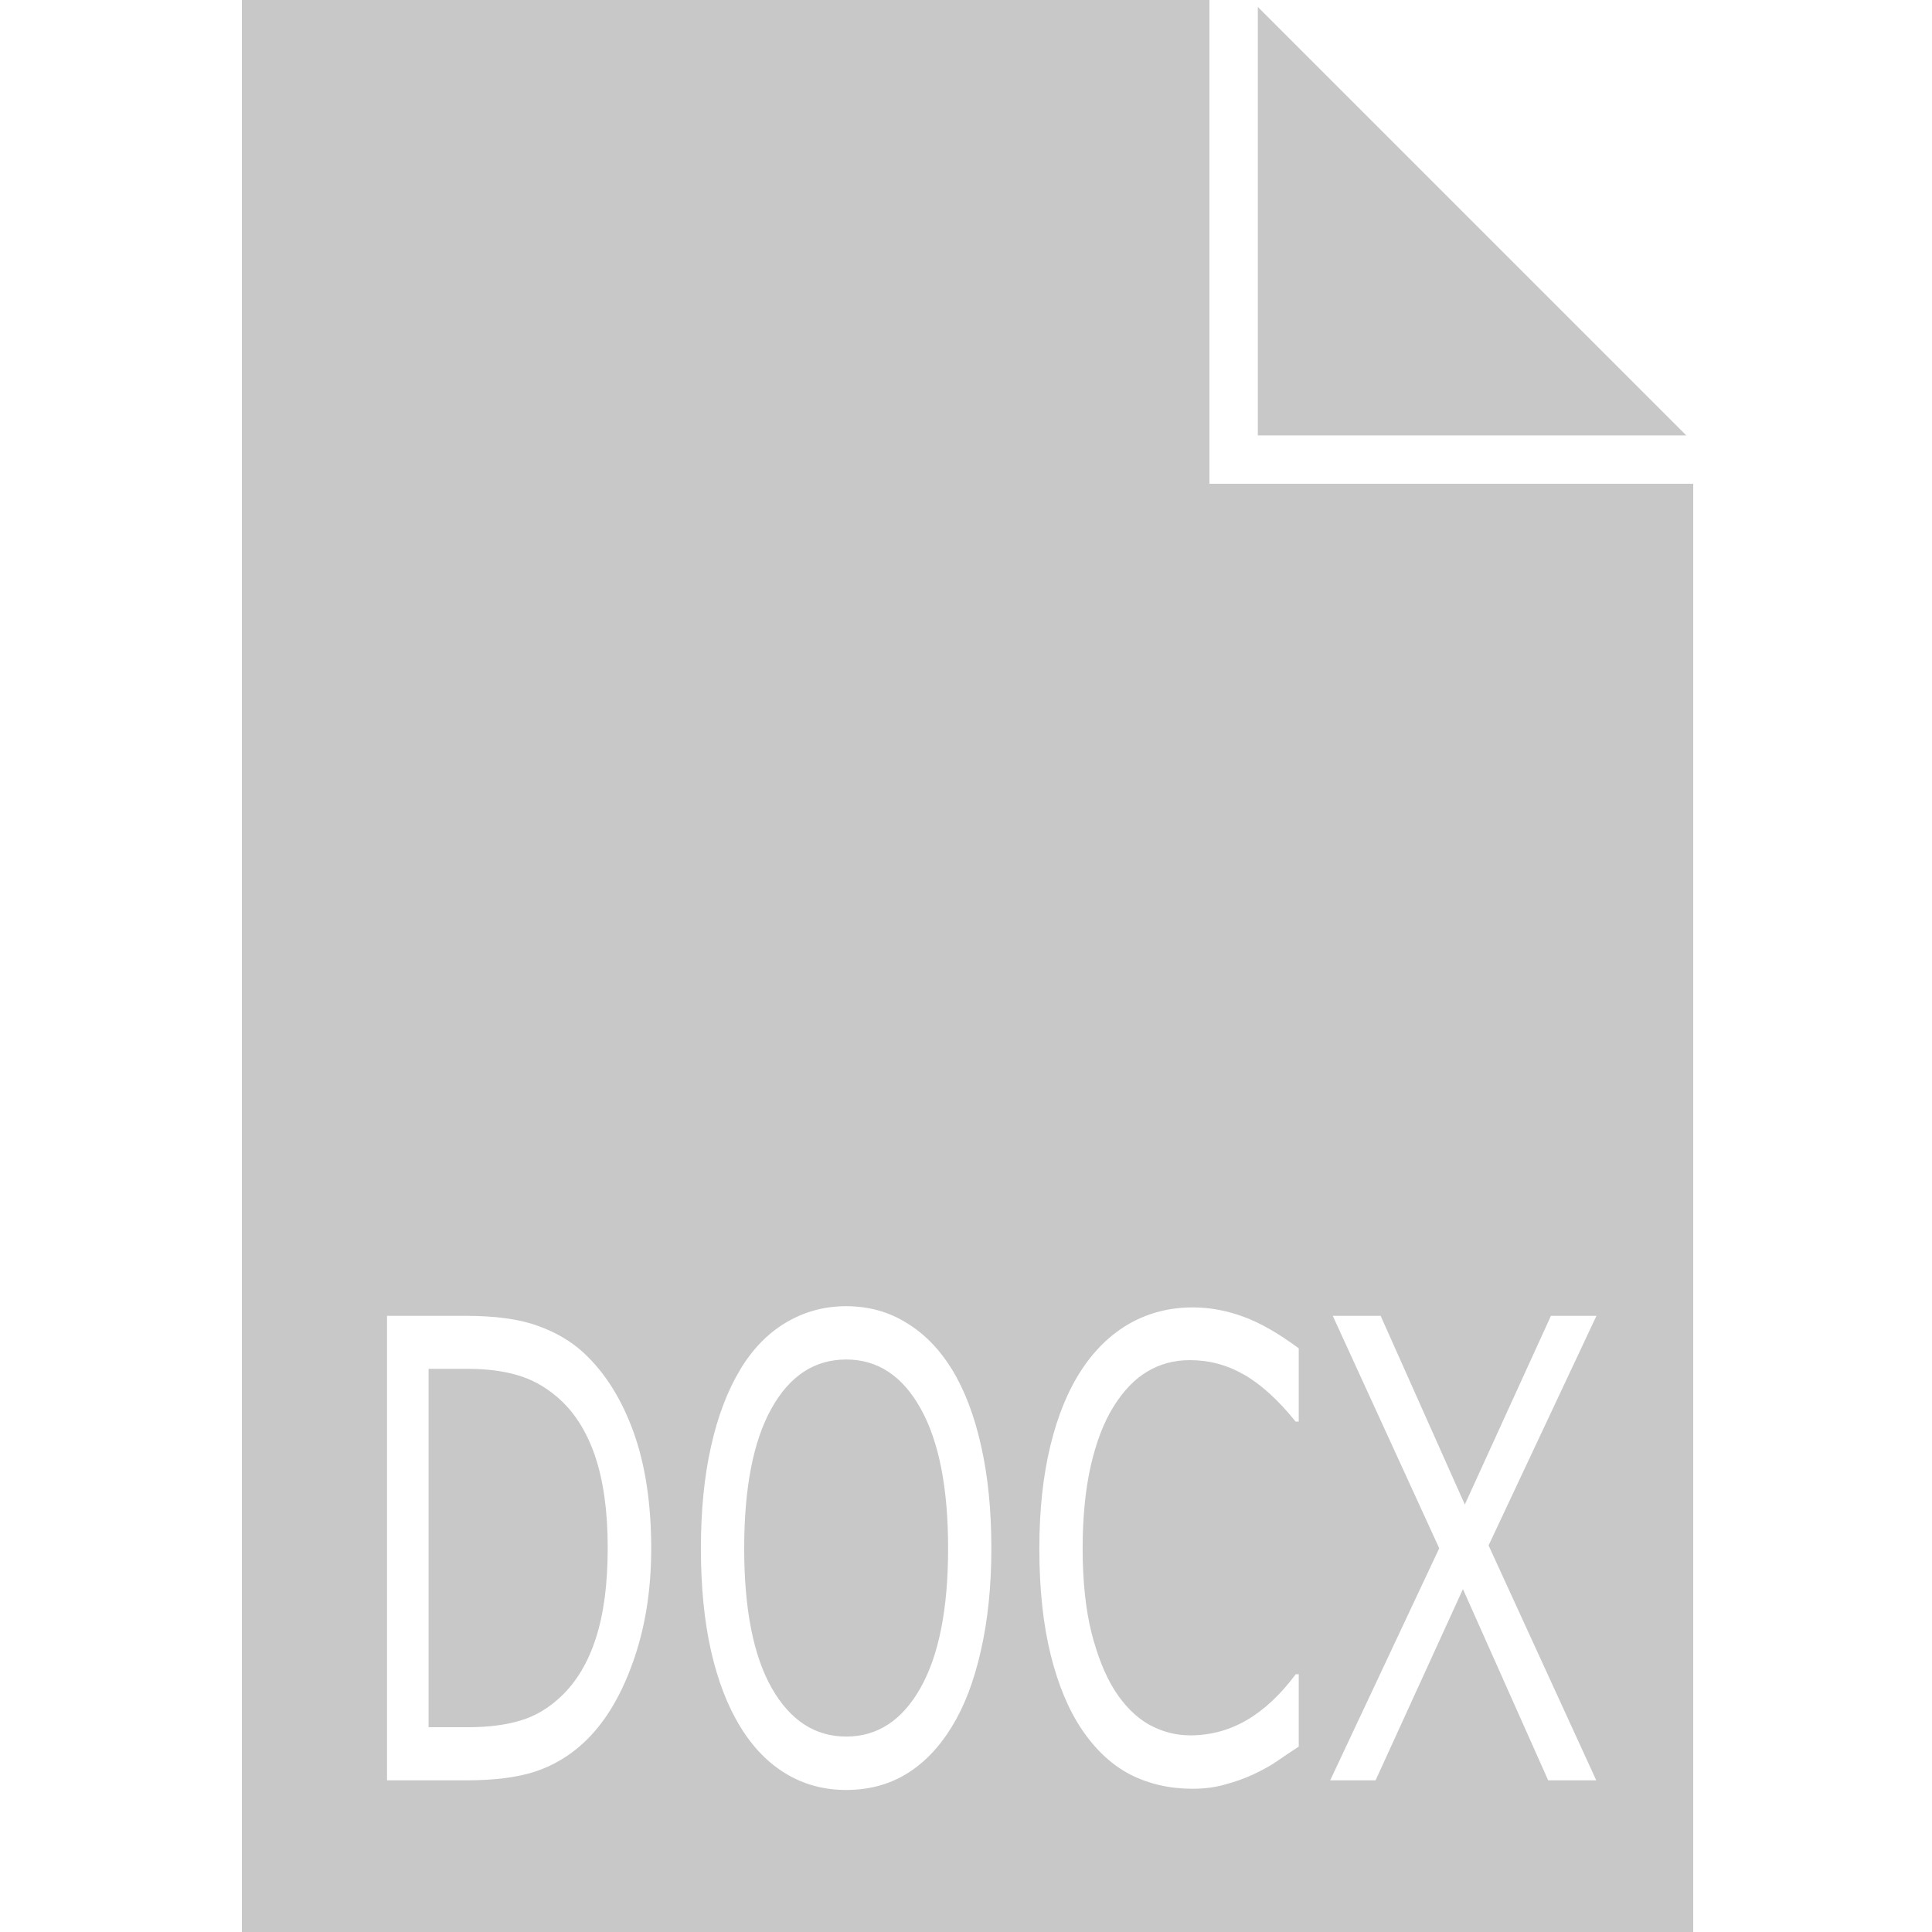 <?xml version="1.0" encoding="UTF-8" standalone="no"?>
<!-- Created with Inkscape (http://www.inkscape.org/) -->

<svg
   xmlns:dc="http://purl.org/dc/elements/1.1/"
   xmlns:cc="http://creativecommons.org/ns#"
   xmlns:rdf="http://www.w3.org/1999/02/22-rdf-syntax-ns#"
   xmlns:svg="http://www.w3.org/2000/svg"
   xmlns="http://www.w3.org/2000/svg"
   xmlns:sodipodi="http://sodipodi.sourceforge.net/DTD/sodipodi-0.dtd"
   xmlns:inkscape="http://www.inkscape.org/namespaces/inkscape"
   width="40"
   height="40"
   viewBox="0 0 10.583 10.583"
   version="1.1"
   id="svg5911"
   inkscape:version="0.92.3 (2405546, 2018-03-11)"
   sodipodi:docname="docx.svg">
  <defs
     id="defs5905" />
  <sodipodi:namedview
     id="base"
     pagecolor="#ffffff"
     bordercolor="#666666"
     borderopacity="1.0"
     inkscape:pageopacity="0.0"
     inkscape:pageshadow="2"
     inkscape:zoom="11.313708"
     inkscape:cx="17.057912"
     inkscape:cy="18.339255"
     inkscape:document-units="px"
     inkscape:current-layer="layer1"
     showgrid="false"
     units="px"
     inkscape:window-width="1366"
     inkscape:window-height="716"
     inkscape:window-x="-8"
     inkscape:window-y="-8"
     inkscape:window-maximized="1" />
  <g
     inkscape:label="Layer 1"
     inkscape:groupmode="layer"
     id="layer1"
     transform="translate(0,-286.417)">
    <path
       style="fill:#c8c8c8;fill-opacity:1"
       d="M 5 0 L 5 40 L 35 40 L 35 10 L 26 10 L 25 10 L 25 9 L 25 0 L 5 0 z M 26 0.143 L 26 9 L 34.857 9 L 26 0.143 z M 17.488 27 C 17.951 27 18.367 27.114 18.734 27.342 C 19.105 27.565 19.418 27.886 19.676 28.303 C 19.939 28.733 20.14 29.26 20.279 29.883 C 20.421 30.506 20.492 31.213 20.492 32.004 C 20.492 32.795 20.418 33.503 20.273 34.131 C 20.132 34.754 19.933 35.274 19.676 35.691 C 19.41 36.126 19.093 36.453 18.729 36.672 C 18.367 36.891 17.954 37 17.488 37 C 17.034 37 16.619 36.888 16.246 36.664 C 15.876 36.441 15.561 36.117 15.301 35.691 C 15.04 35.266 14.839 34.744 14.697 34.125 C 14.558 33.506 14.488 32.799 14.488 32.004 C 14.488 31.222 14.558 30.519 14.697 29.9 C 14.836 29.277 15.038 28.745 15.305 28.303 C 15.559 27.882 15.874 27.559 16.25 27.336 C 16.629 27.112 17.043 27 17.488 27 z M 24.654 27.025 C 25.002 27.025 25.347 27.088 25.691 27.213 C 26.039 27.338 26.423 27.557 26.846 27.871 L 26.846 29.385 L 26.781 29.385 C 26.425 28.942 26.071 28.62 25.721 28.418 C 25.371 28.216 24.997 28.115 24.598 28.115 C 24.271 28.115 23.974 28.194 23.711 28.354 C 23.451 28.508 23.219 28.751 23.014 29.082 C 22.814 29.404 22.658 29.812 22.545 30.307 C 22.435 30.797 22.379 31.365 22.379 32.01 C 22.379 32.685 22.441 33.264 22.562 33.75 C 22.687 34.236 22.845 34.632 23.039 34.938 C 23.242 35.256 23.477 35.492 23.746 35.646 C 24.018 35.797 24.305 35.871 24.605 35.871 C 25.019 35.871 25.408 35.767 25.77 35.557 C 26.131 35.346 26.47 35.029 26.785 34.607 L 26.846 34.607 L 26.846 36.104 C 26.687 36.207 26.542 36.304 26.412 36.395 C 26.285 36.485 26.117 36.579 25.908 36.678 C 25.732 36.759 25.538 36.829 25.33 36.885 C 25.125 36.945 24.897 36.975 24.648 36.975 C 24.18 36.975 23.754 36.877 23.369 36.684 C 22.987 36.486 22.655 36.179 22.371 35.762 C 22.093 35.353 21.875 34.837 21.719 34.209 C 21.562 33.577 21.484 32.844 21.484 32.01 C 21.484 31.219 21.56 30.512 21.711 29.889 C 21.861 29.265 22.078 28.738 22.361 28.309 C 22.636 27.892 22.968 27.575 23.355 27.355 C 23.746 27.136 24.18 27.025 24.654 27.025 z M 8 27.199 L 9.615 27.199 C 10.246 27.199 10.747 27.269 11.117 27.406 C 11.49 27.539 11.805 27.725 12.062 27.961 C 12.502 28.369 12.846 28.913 13.092 29.592 C 13.338 30.271 13.461 31.077 13.461 32.01 C 13.461 32.882 13.332 33.674 13.074 34.383 C 12.82 35.092 12.48 35.642 12.055 36.033 C 11.76 36.304 11.429 36.499 11.064 36.619 C 10.703 36.739 10.226 36.801 9.633 36.801 L 8 36.801 L 8 27.199 z M 27.549 27.199 L 28.539 27.199 L 30.279 31.1 L 32.059 27.199 L 33 27.199 L 30.77 31.945 L 32.996 36.801 L 32.002 36.801 L 30.24 32.848 L 28.434 36.801 L 27.496 36.801 L 29.75 32.004 L 27.549 27.199 z M 17.492 28.102 C 16.835 28.102 16.32 28.442 15.943 29.121 C 15.57 29.796 15.383 30.757 15.383 32.004 C 15.383 33.263 15.573 34.228 15.955 34.898 C 16.337 35.565 16.85 35.896 17.492 35.896 C 18.135 35.896 18.644 35.565 19.023 34.898 C 19.405 34.228 19.598 33.263 19.598 32.004 C 19.598 30.757 19.409 29.796 19.033 29.121 C 18.657 28.442 18.143 28.102 17.492 28.102 z M 8.859 28.295 L 8.859 35.703 L 9.666 35.703 C 10.08 35.703 10.441 35.659 10.748 35.568 C 11.058 35.478 11.34 35.311 11.598 35.066 C 11.919 34.761 12.159 34.358 12.318 33.859 C 12.48 33.361 12.562 32.738 12.562 31.99 C 12.562 31.238 12.473 30.604 12.297 30.088 C 12.12 29.572 11.858 29.166 11.508 28.869 C 11.253 28.654 10.982 28.507 10.695 28.426 C 10.409 28.34 10.065 28.295 9.666 28.295 L 8.859 28.295 z "
       transform="matrix(0.265,0,0,0.265,0,286.417)"
       id="rect3333" />
  </g>
</svg>
